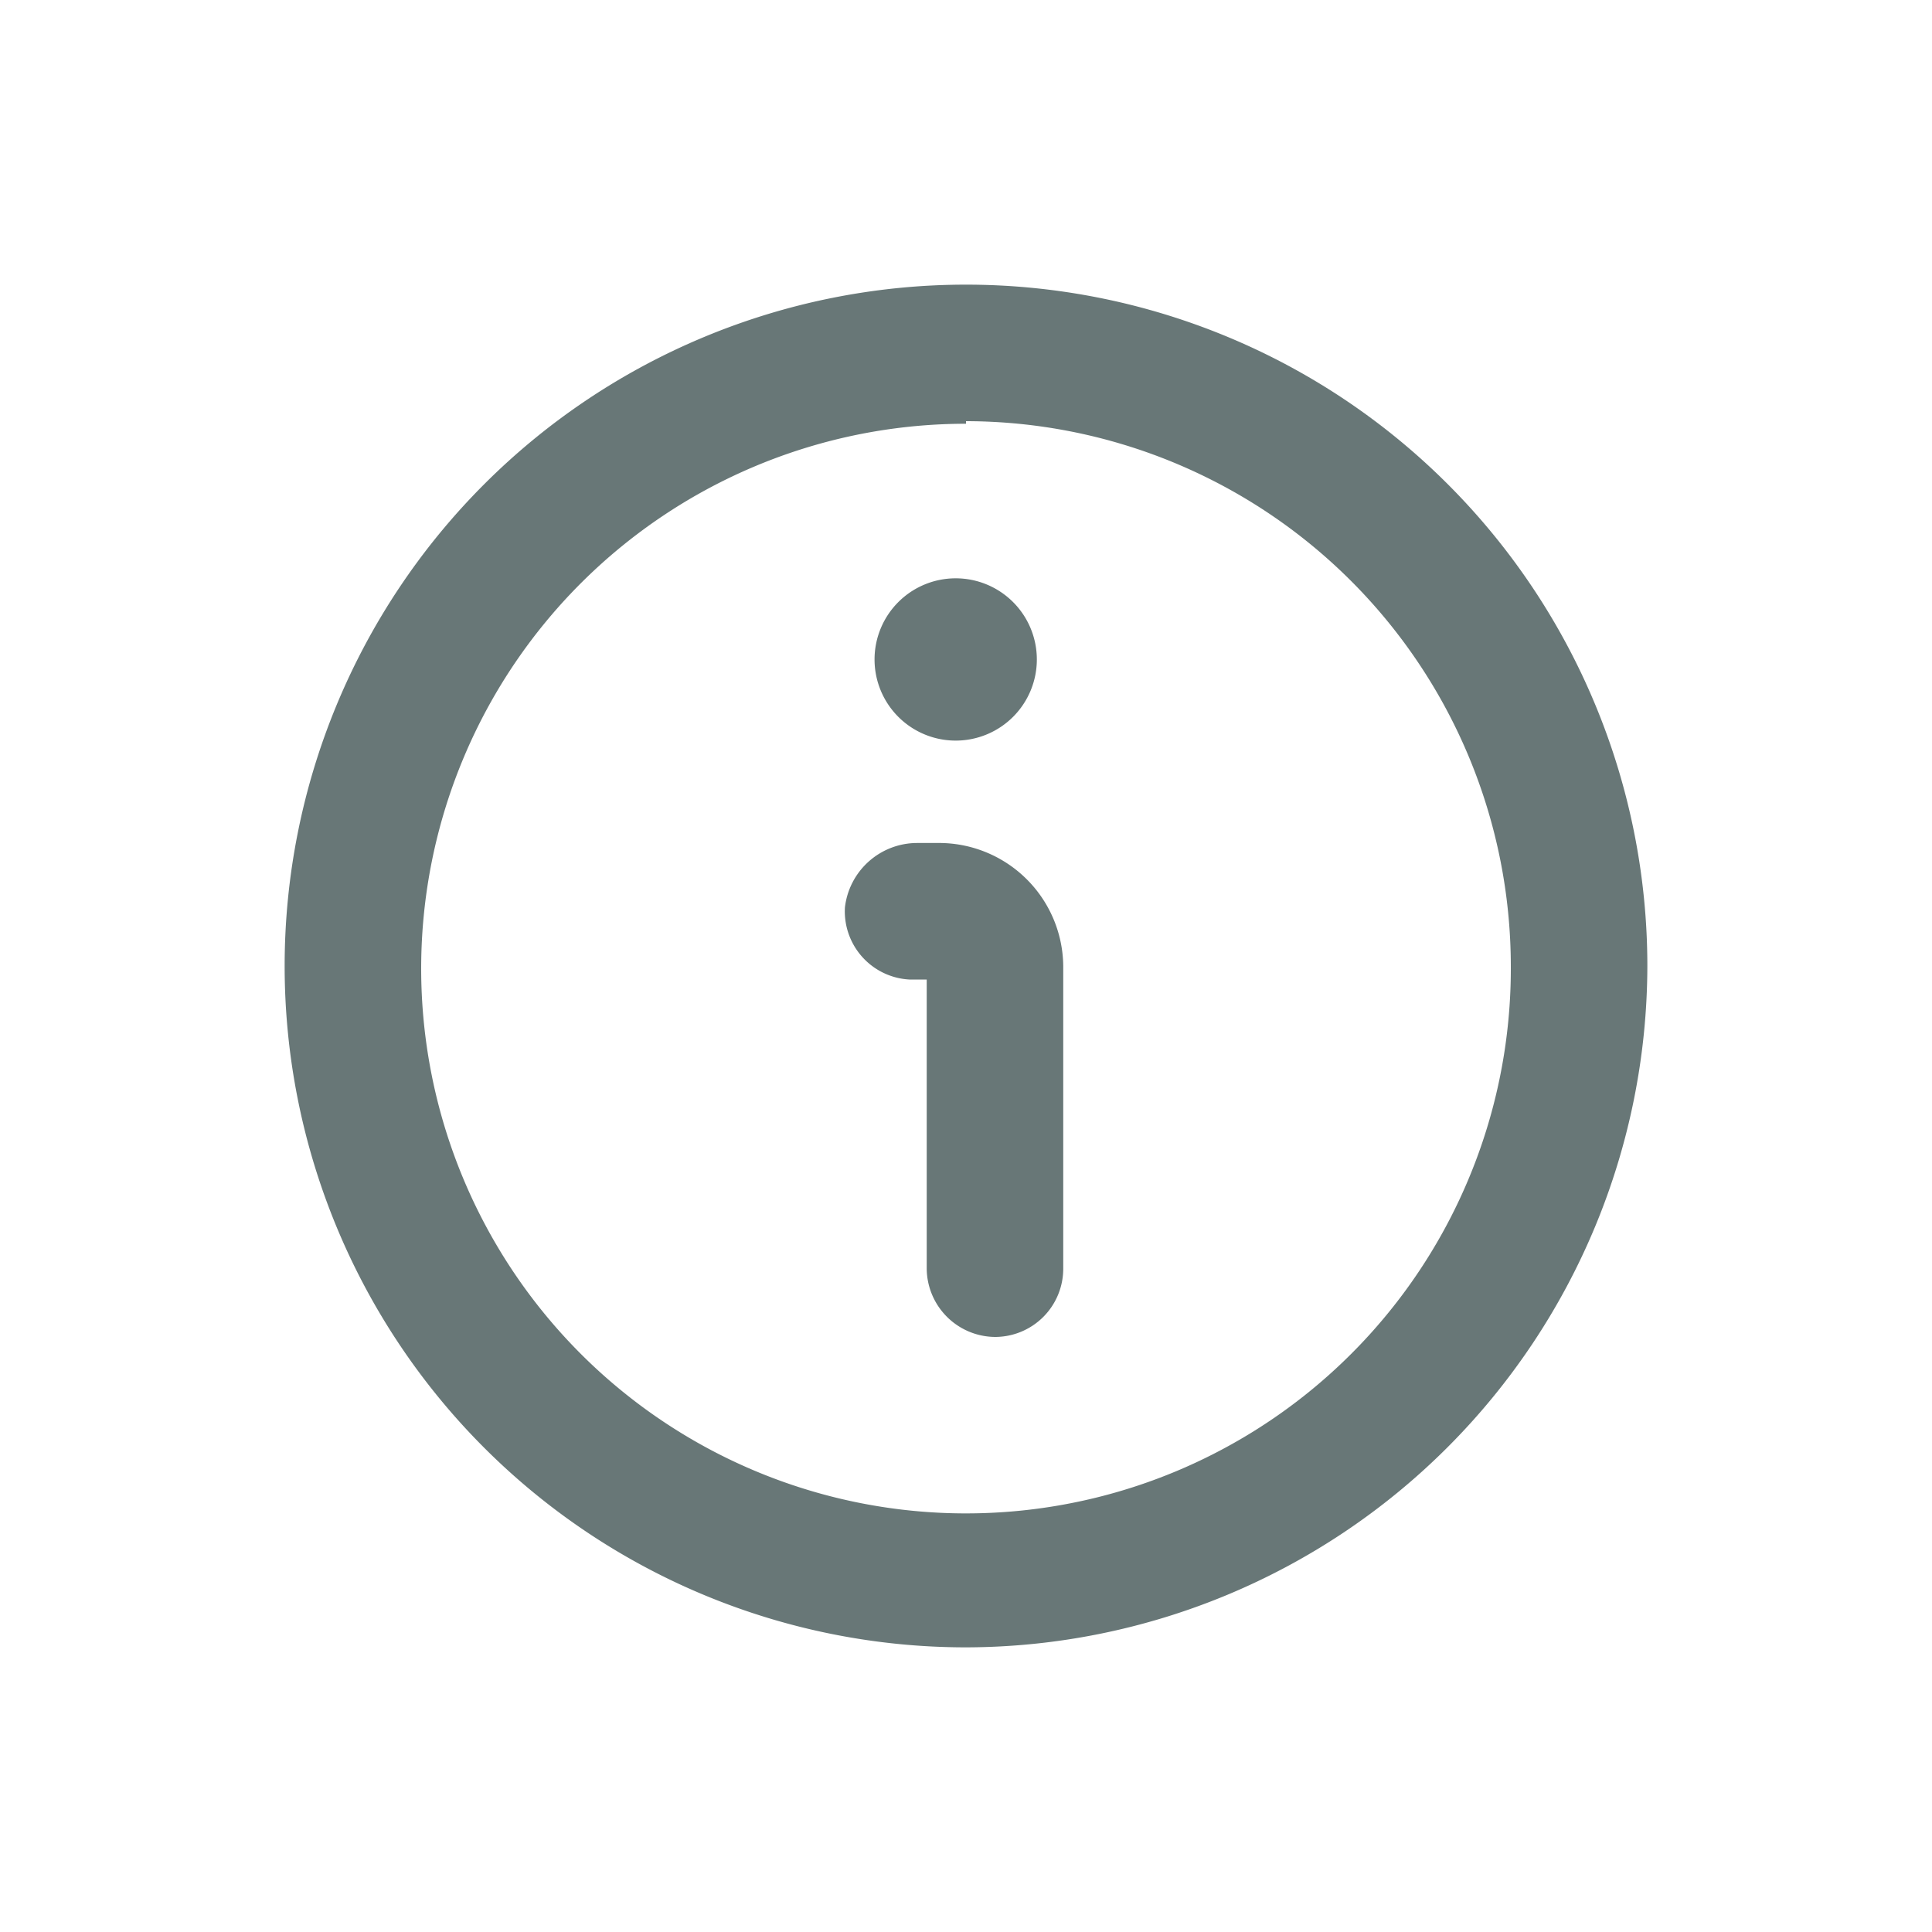 <svg xmlns="http://www.w3.org/2000/svg" viewBox="0 0 30 30"><defs><style>.cls-1{fill:#687777;}</style></defs><title>aboutUs</title><g id="Layer_2" data-name="Layer 2"><path class="cls-1" d="M15,25.58A10.58,10.58,0,1,1,25.58,15,10.6,10.6,0,0,1,15,25.58Zm0-19A8.46,8.46,0,1,0,23.46,15,8.47,8.47,0,0,0,15,6.54Z"/><path class="cls-1" d="M15.45,20.76a1.07,1.07,0,0,1-1.06-1.06V15.21l-.27,0a1.06,1.06,0,0,1-1-1.12,1.13,1.13,0,0,1,1.12-1h.31A1.93,1.93,0,0,1,16.51,15v4.7A1.06,1.06,0,0,1,15.45,20.76Z"/><path class="cls-1" d="M14.85,11.5a1.26,1.26,0,1,1,1.25-1.26A1.26,1.26,0,0,1,14.85,11.5Z"/></g></svg>